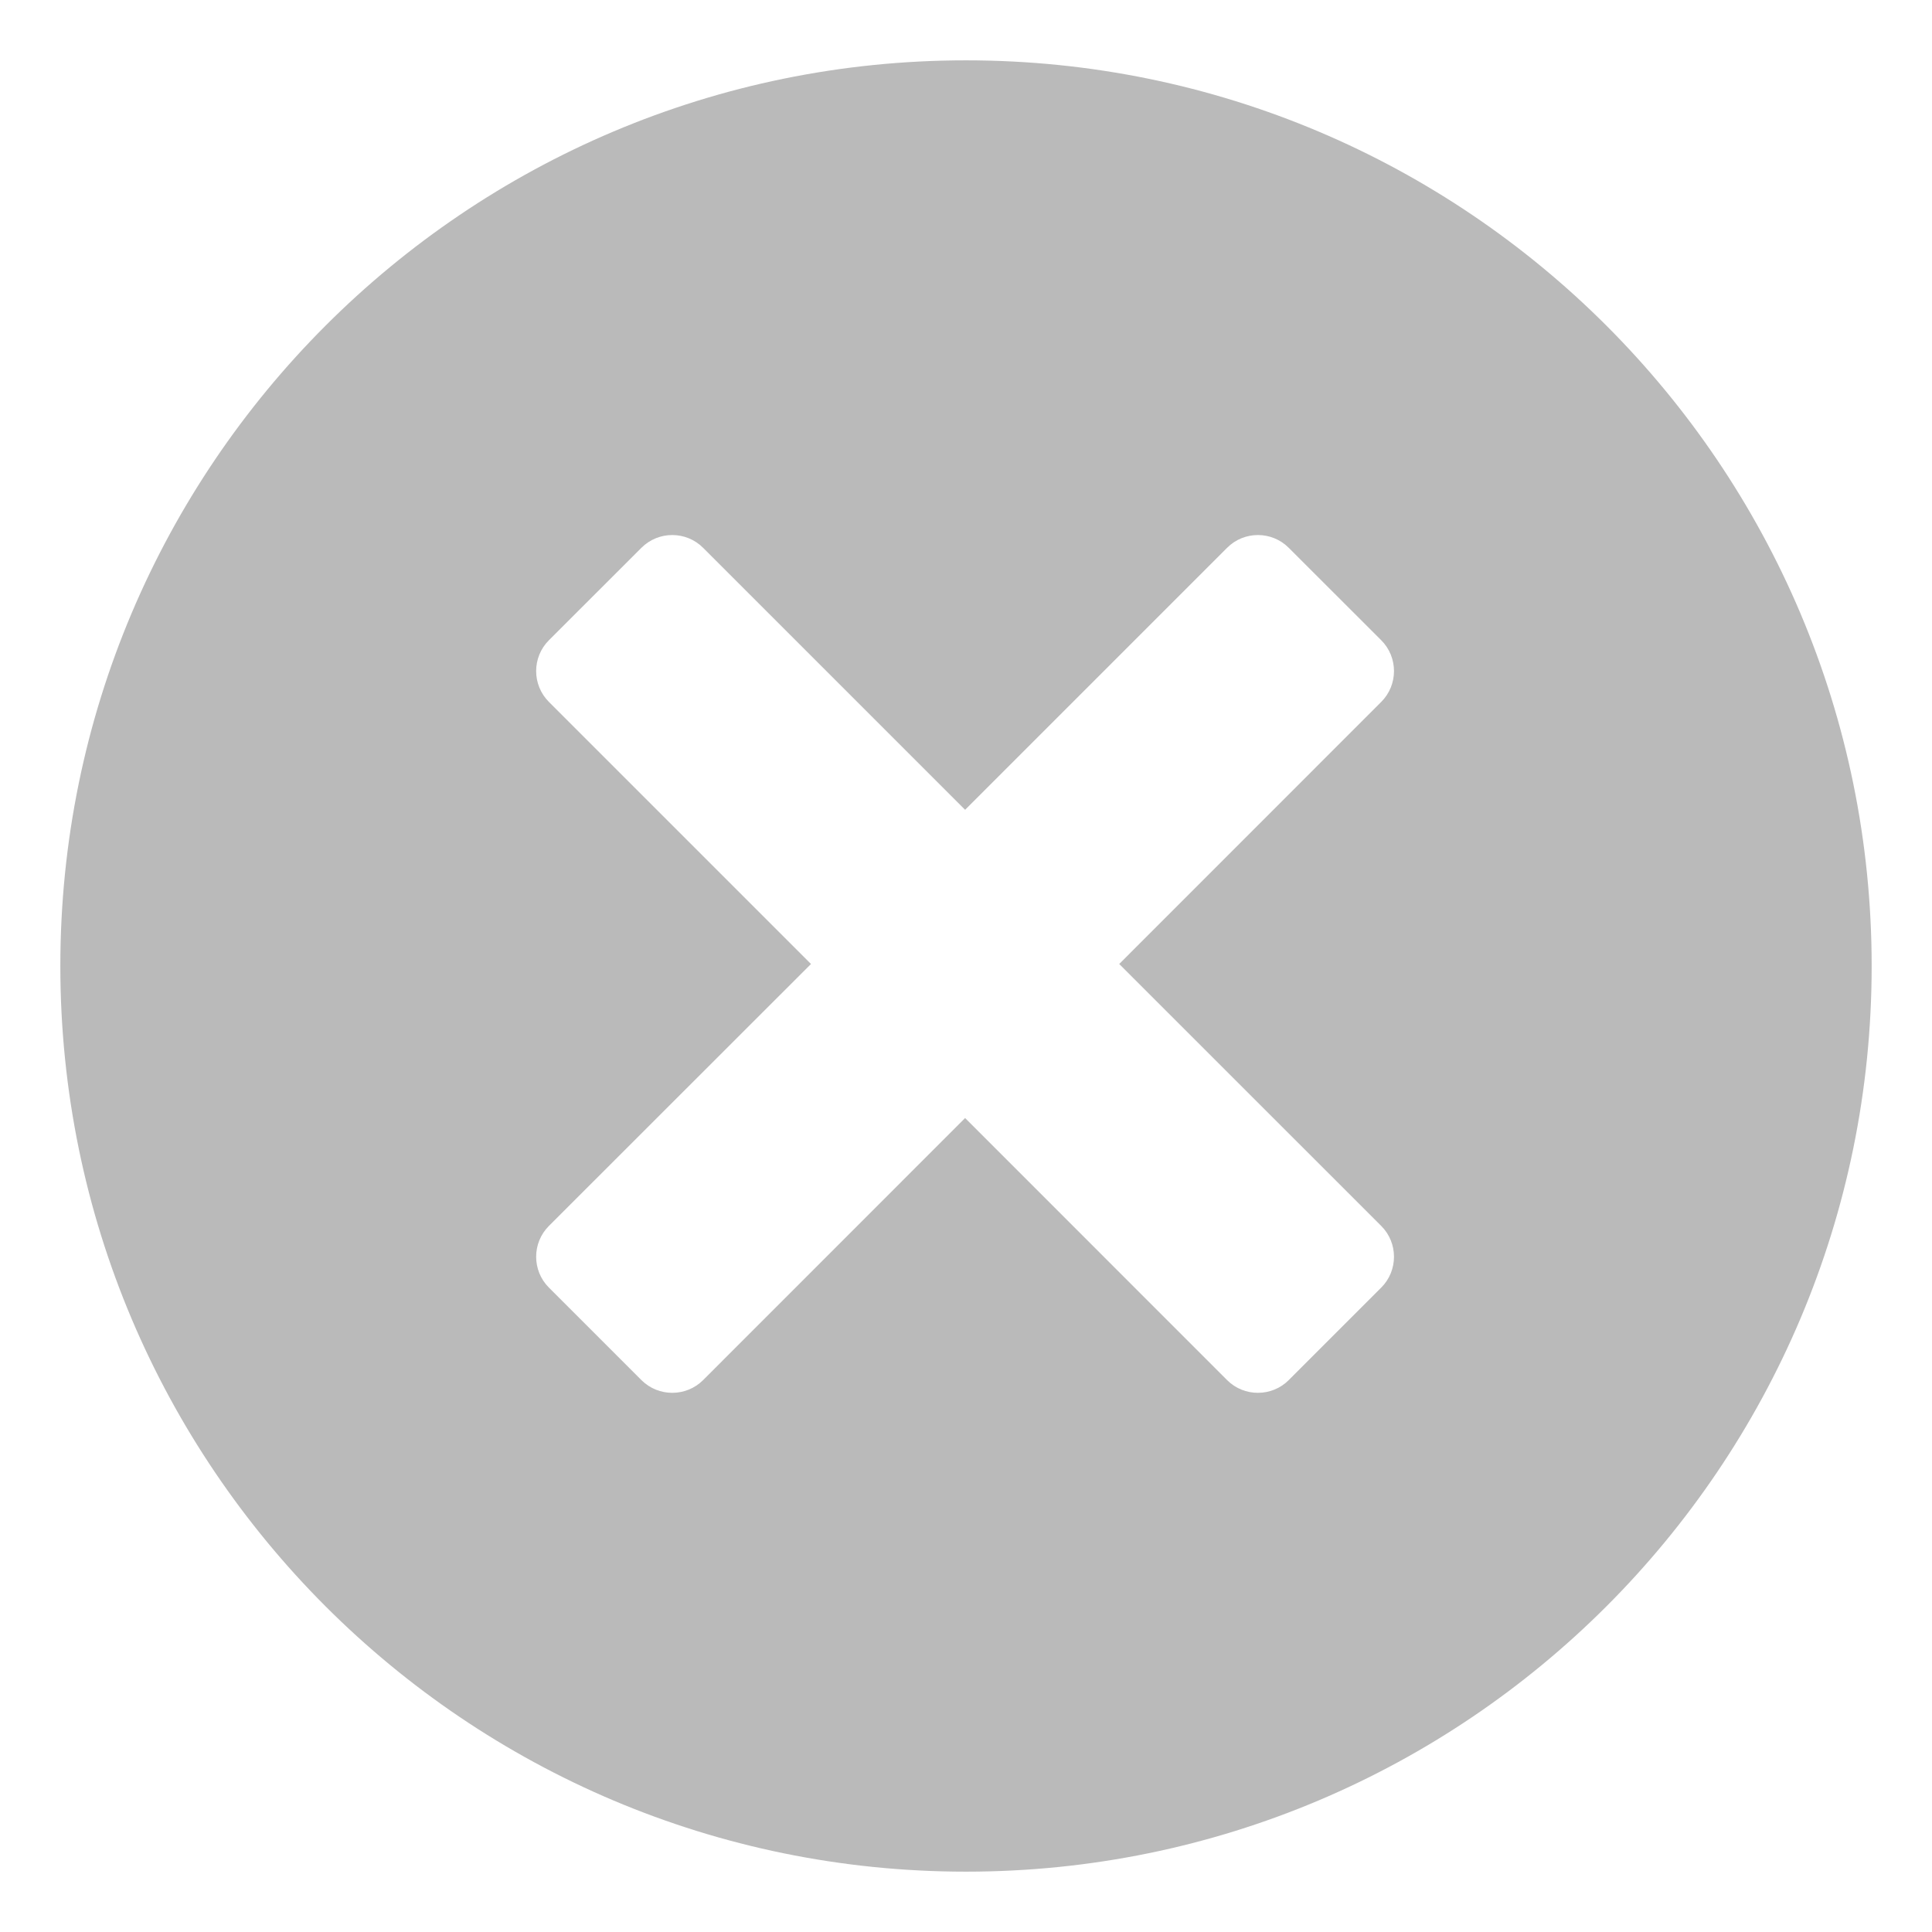 <svg width="26" height="26" viewBox="0 0 26 26" fill="none" xmlns="http://www.w3.org/2000/svg">
<path d="M13 25.188C6.269 25.188 0.812 19.731 0.812 13C0.812 6.269 6.269 0.812 13 0.812C19.731 0.812 25.188 6.269 25.188 13C25.188 19.731 19.731 25.188 13 25.188ZM18.588 9.446C18.817 9.217 18.817 8.845 18.588 8.616L17.343 7.372C17.115 7.143 16.742 7.143 16.514 7.372L12.988 10.898L9.462 7.372C9.233 7.143 8.861 7.143 8.632 7.372L7.387 8.616C7.158 8.845 7.158 9.217 7.387 9.446L10.914 12.973L7.387 16.498C7.158 16.727 7.158 17.099 7.387 17.328L8.632 18.573C8.861 18.801 9.233 18.801 9.462 18.573L12.988 15.046L16.514 18.573C16.742 18.801 17.115 18.801 17.343 18.573L18.588 17.328C18.817 17.099 18.817 16.727 18.588 16.498L15.062 12.973L18.588 9.446Z" fill="#BABABA"/>
</svg>
